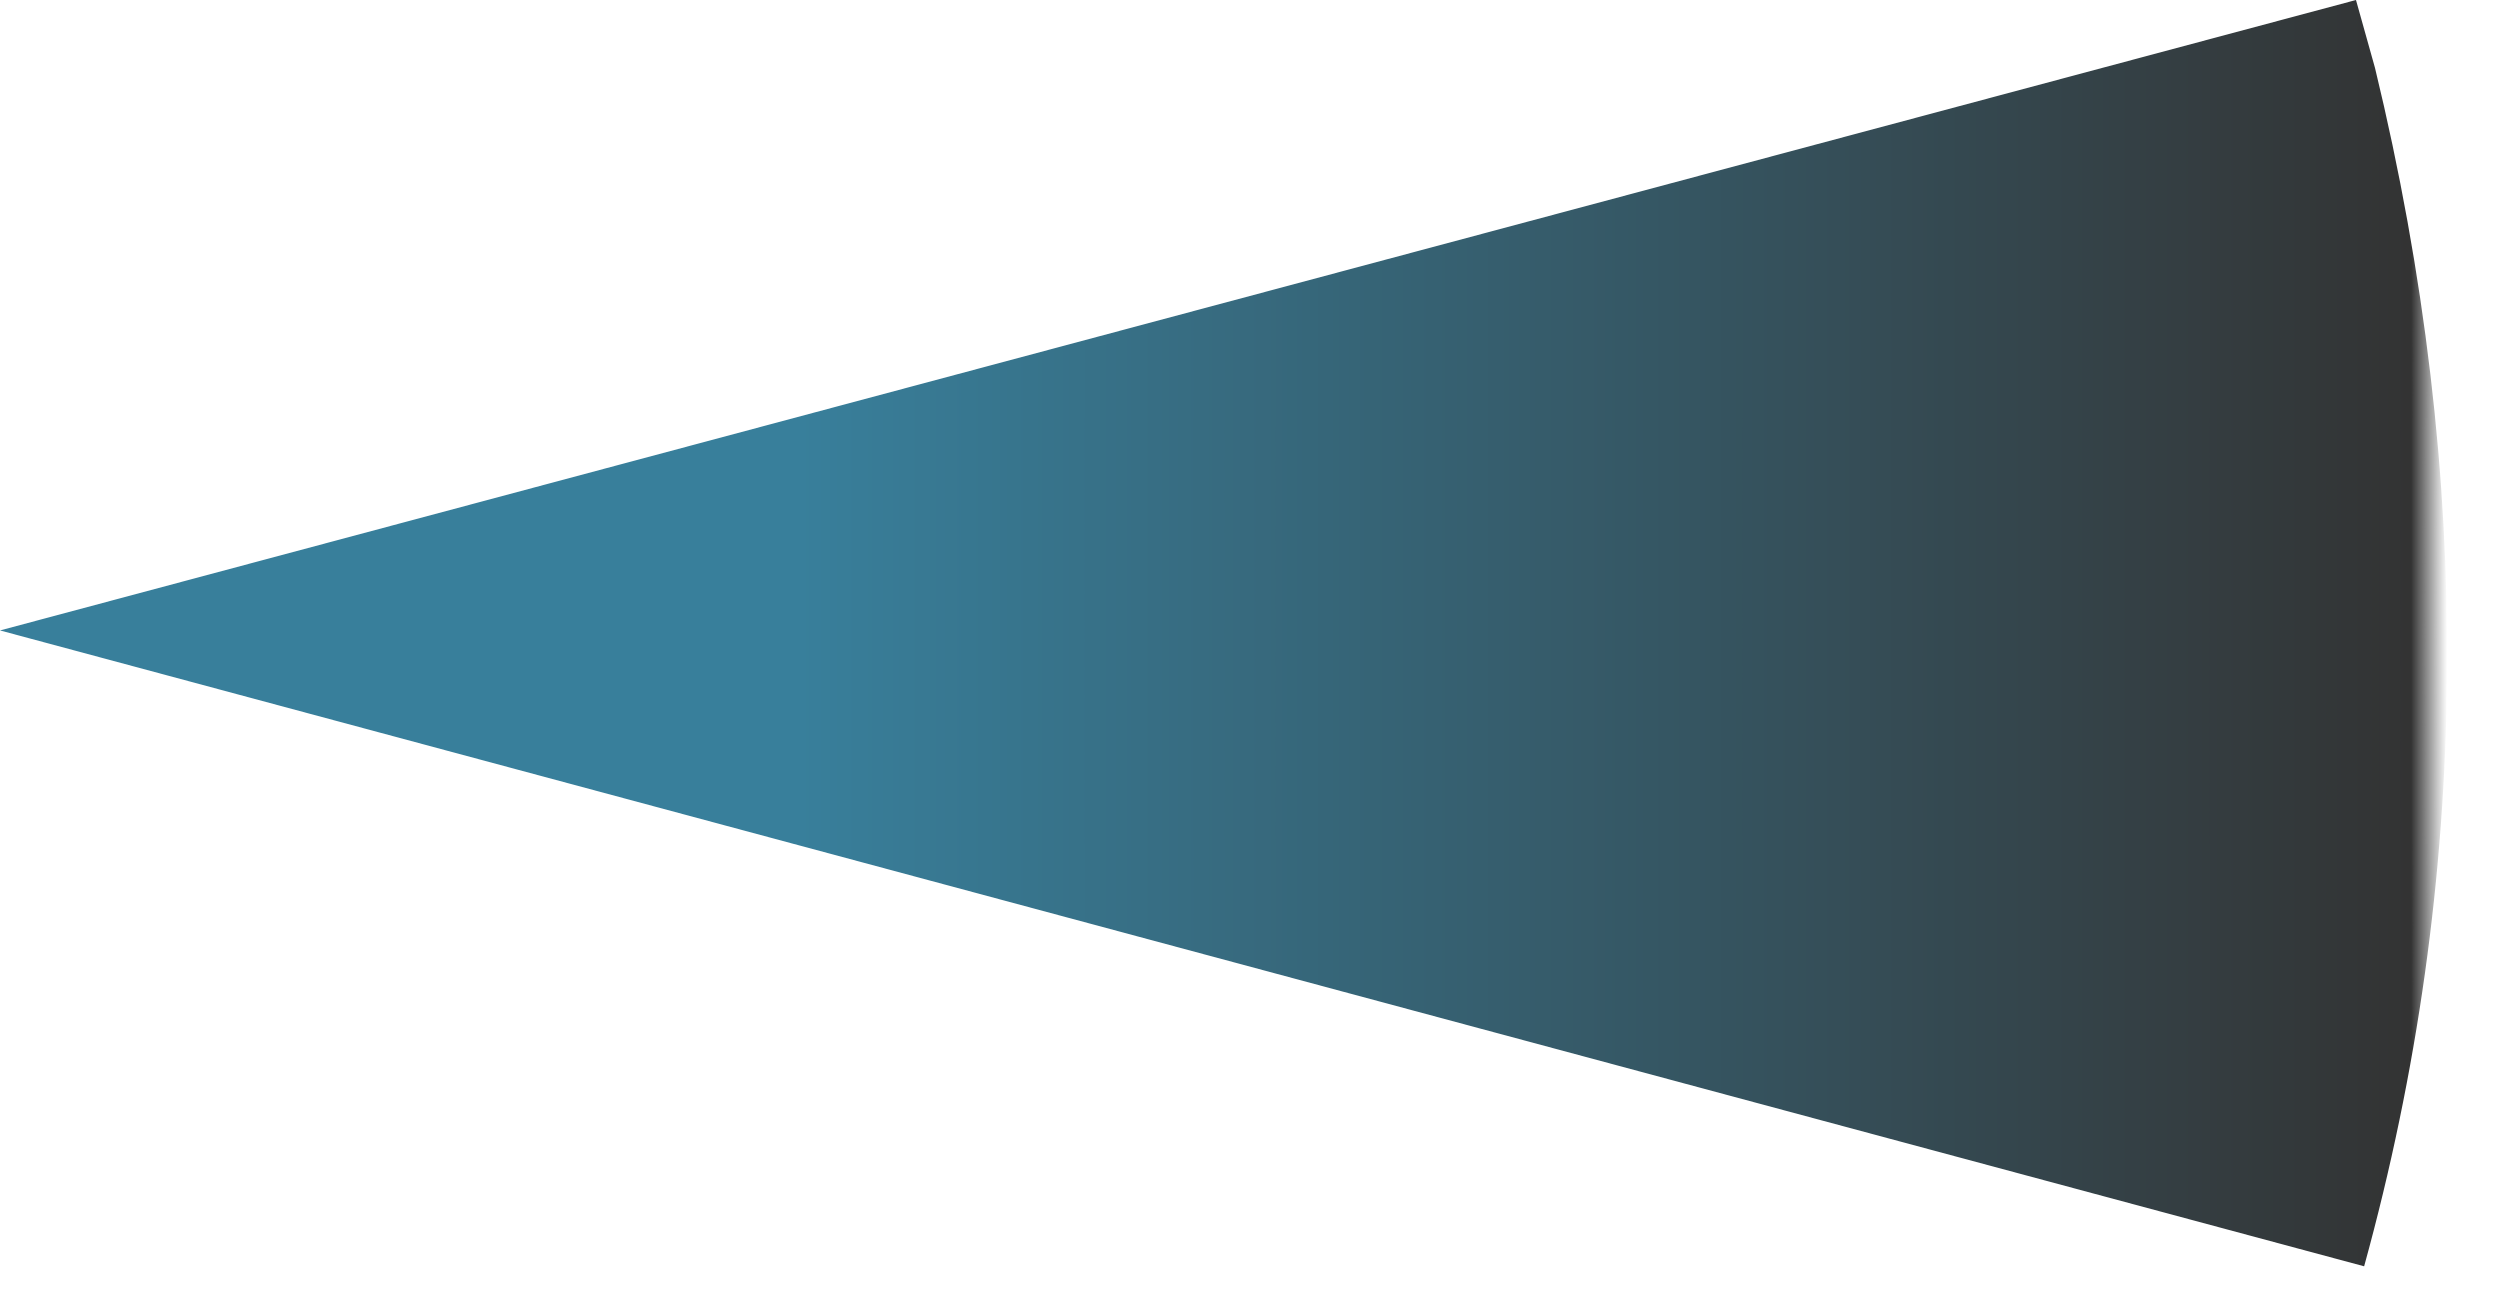 <?xml version="1.0" encoding="utf-8"?>
<svg version="1.1" id="Layer_1"
xmlns="http://www.w3.org/2000/svg"
xmlns:xlink="http://www.w3.org/1999/xlink"
xmlns:author="http://www.sothink.com"
width="46px" height="24px"
xml:space="preserve">
<g id="2406" transform="matrix(1, 0, 0, 1, 0, 11.65)">
<linearGradient
id="LinearGradID_81" gradientUnits="userSpaceOnUse" gradientTransform="matrix(0.027, 0, 0, 0.014, 36.8, 3.65)" spreadMethod ="pad" x1="-819.2" y1="0" x2="819.2" y2="0" >
<stop  offset="0" style="stop-color:#387F9B;stop-opacity:1" />
<stop  offset="0.671" style="stop-color:#333333;stop-opacity:1" />
<stop  offset="0.686" style="stop-color:#333333;stop-opacity:0" />
<stop  offset="1" style="stop-color:#4D4D4D;stop-opacity:0" />
</linearGradient>
<path style="fill:url(#LinearGradID_81) " d="M43.7,-10.4Q46.45 0.95 43.5 11.65L0 -0.05L43.35 -11.65L43.7 -10.4" />
</g>
</svg>
